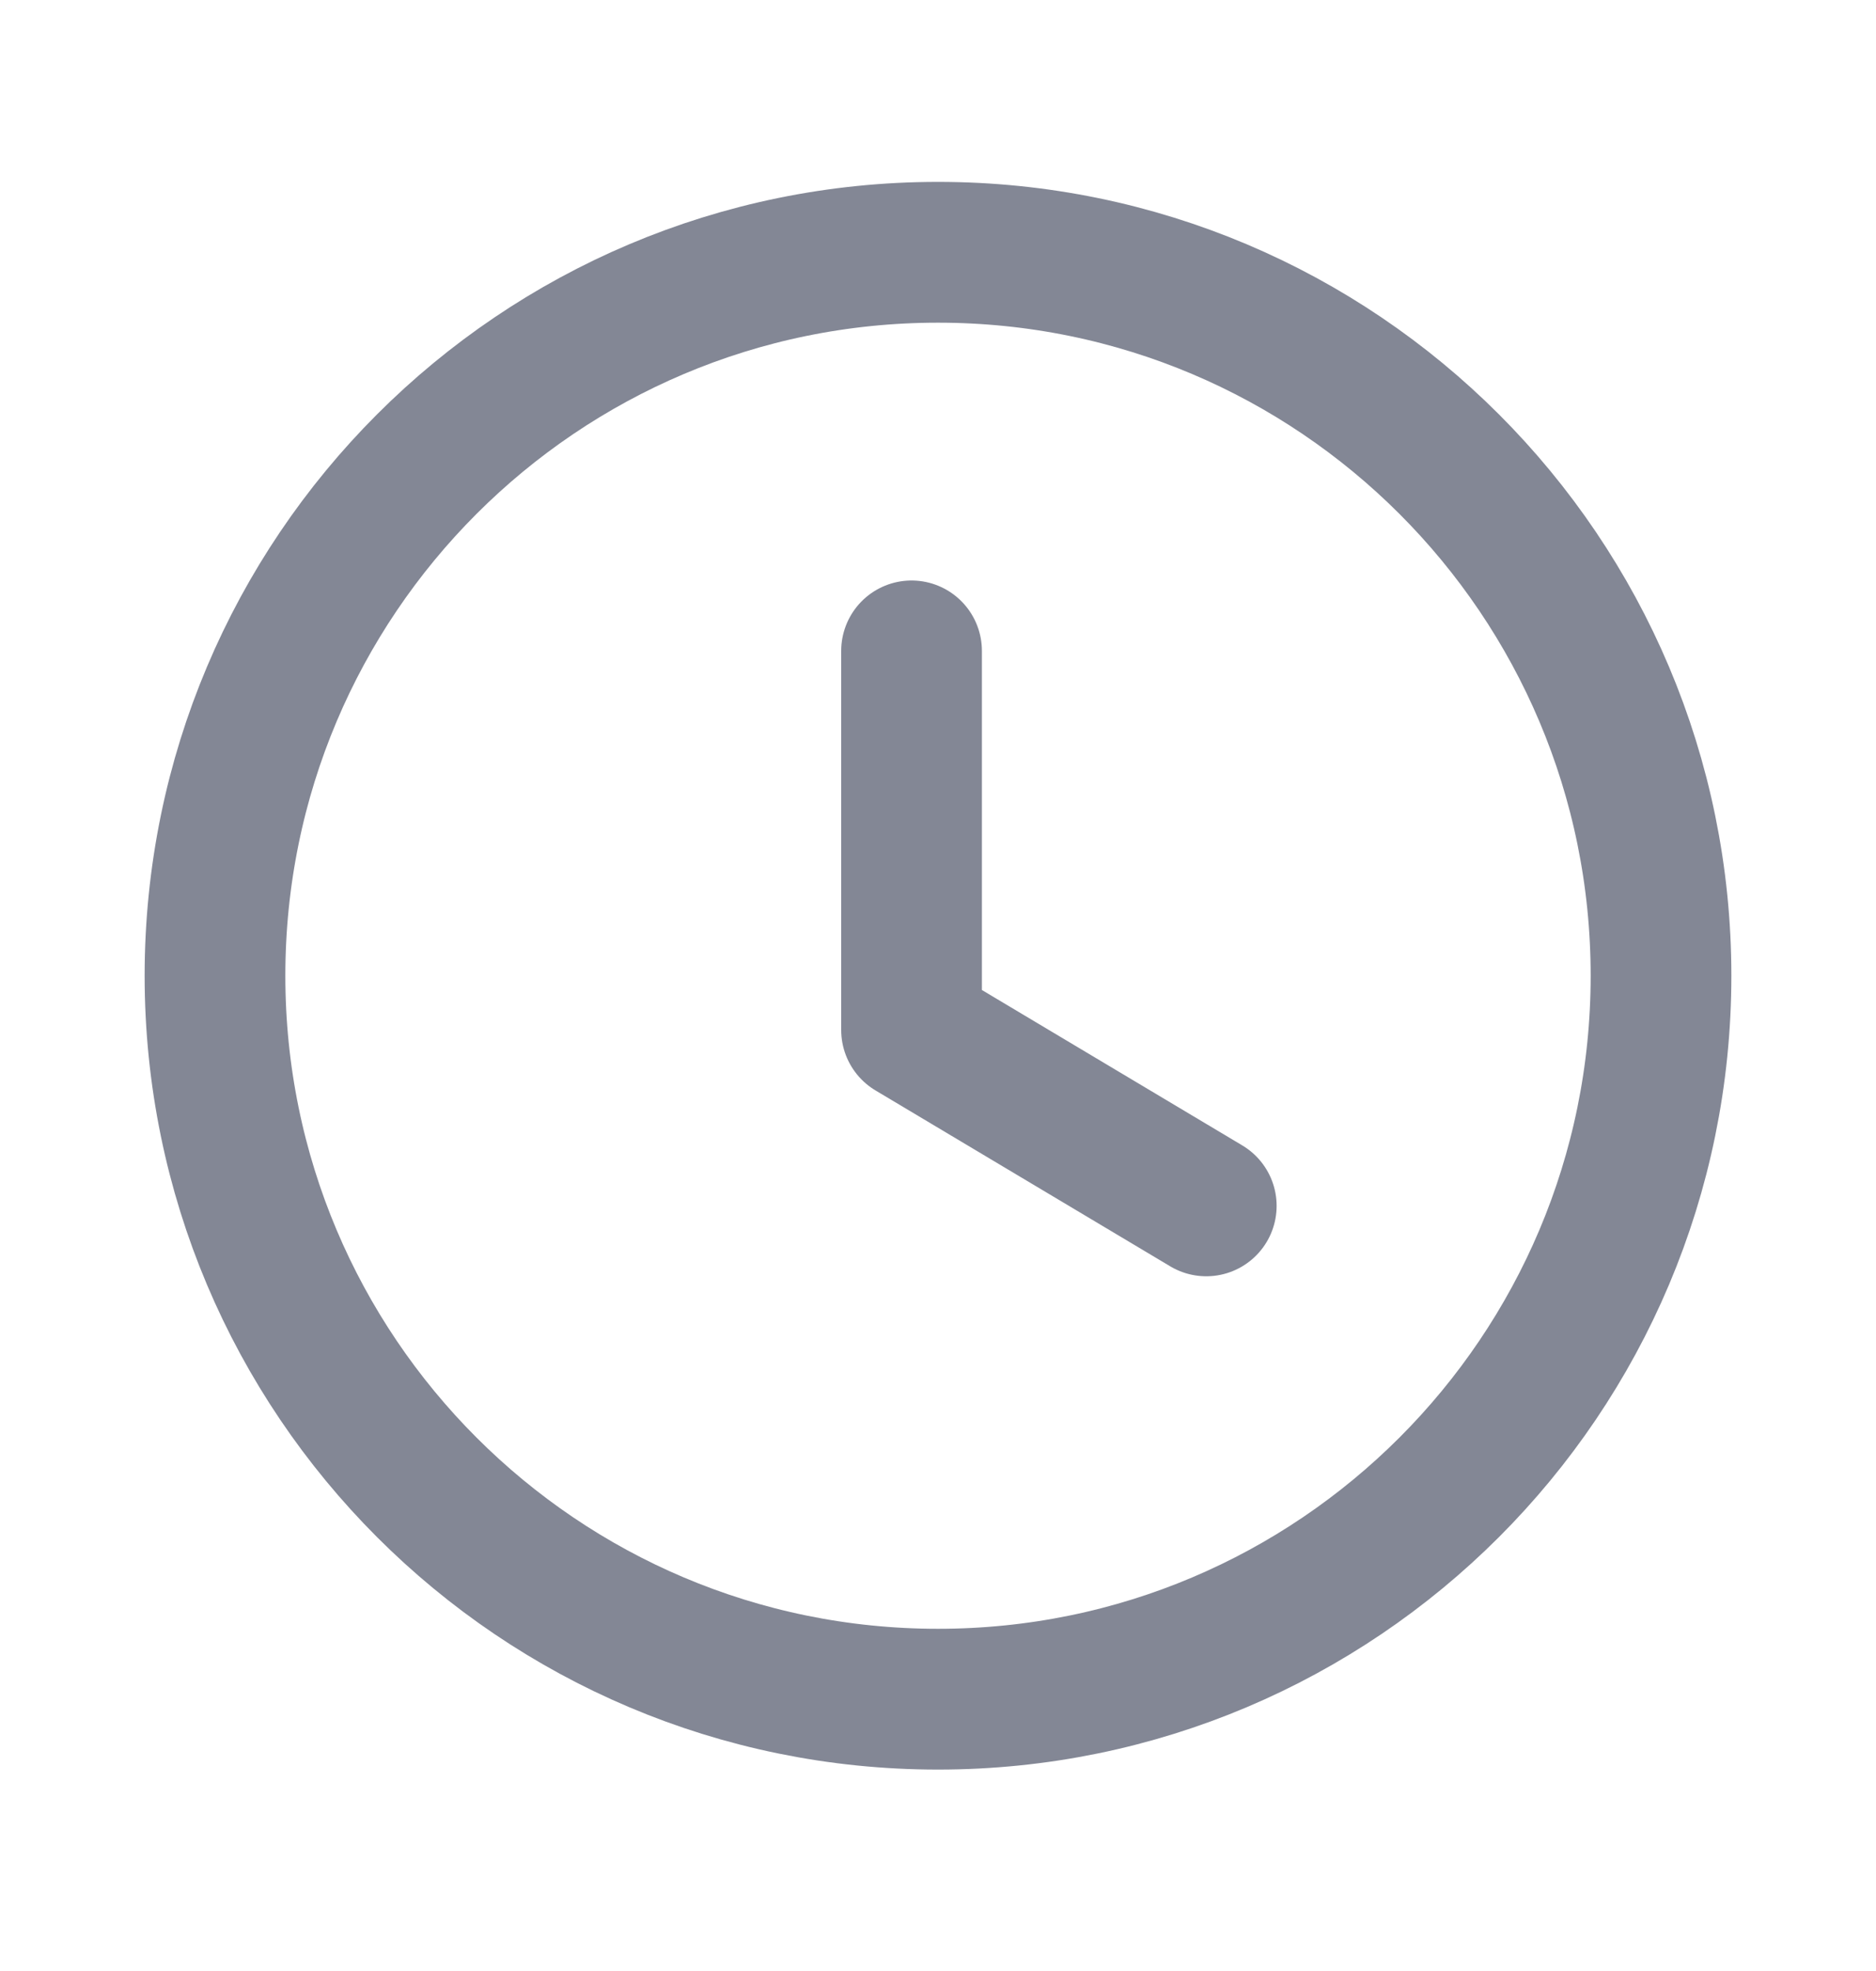 <svg width="20" height="21" viewBox="0 0 20 21" fill="none" xmlns="http://www.w3.org/2000/svg">
<path fill-rule="evenodd" clip-rule="evenodd" d="M17.708 10.396C17.708 14.653 14.257 18.104 10 18.104C5.742 18.104 2.292 14.653 2.292 10.396C2.292 6.139 5.742 2.688 10 2.688C14.257 2.688 17.708 6.139 17.708 10.396Z" stroke="#838795" stroke-width="1.5" stroke-linecap="round" stroke-linejoin="round"/>
<path d="M12.86 12.848L9.718 10.974V6.935" stroke="#838795" stroke-width="1.5" stroke-linecap="round" stroke-linejoin="round"/>
</svg>
